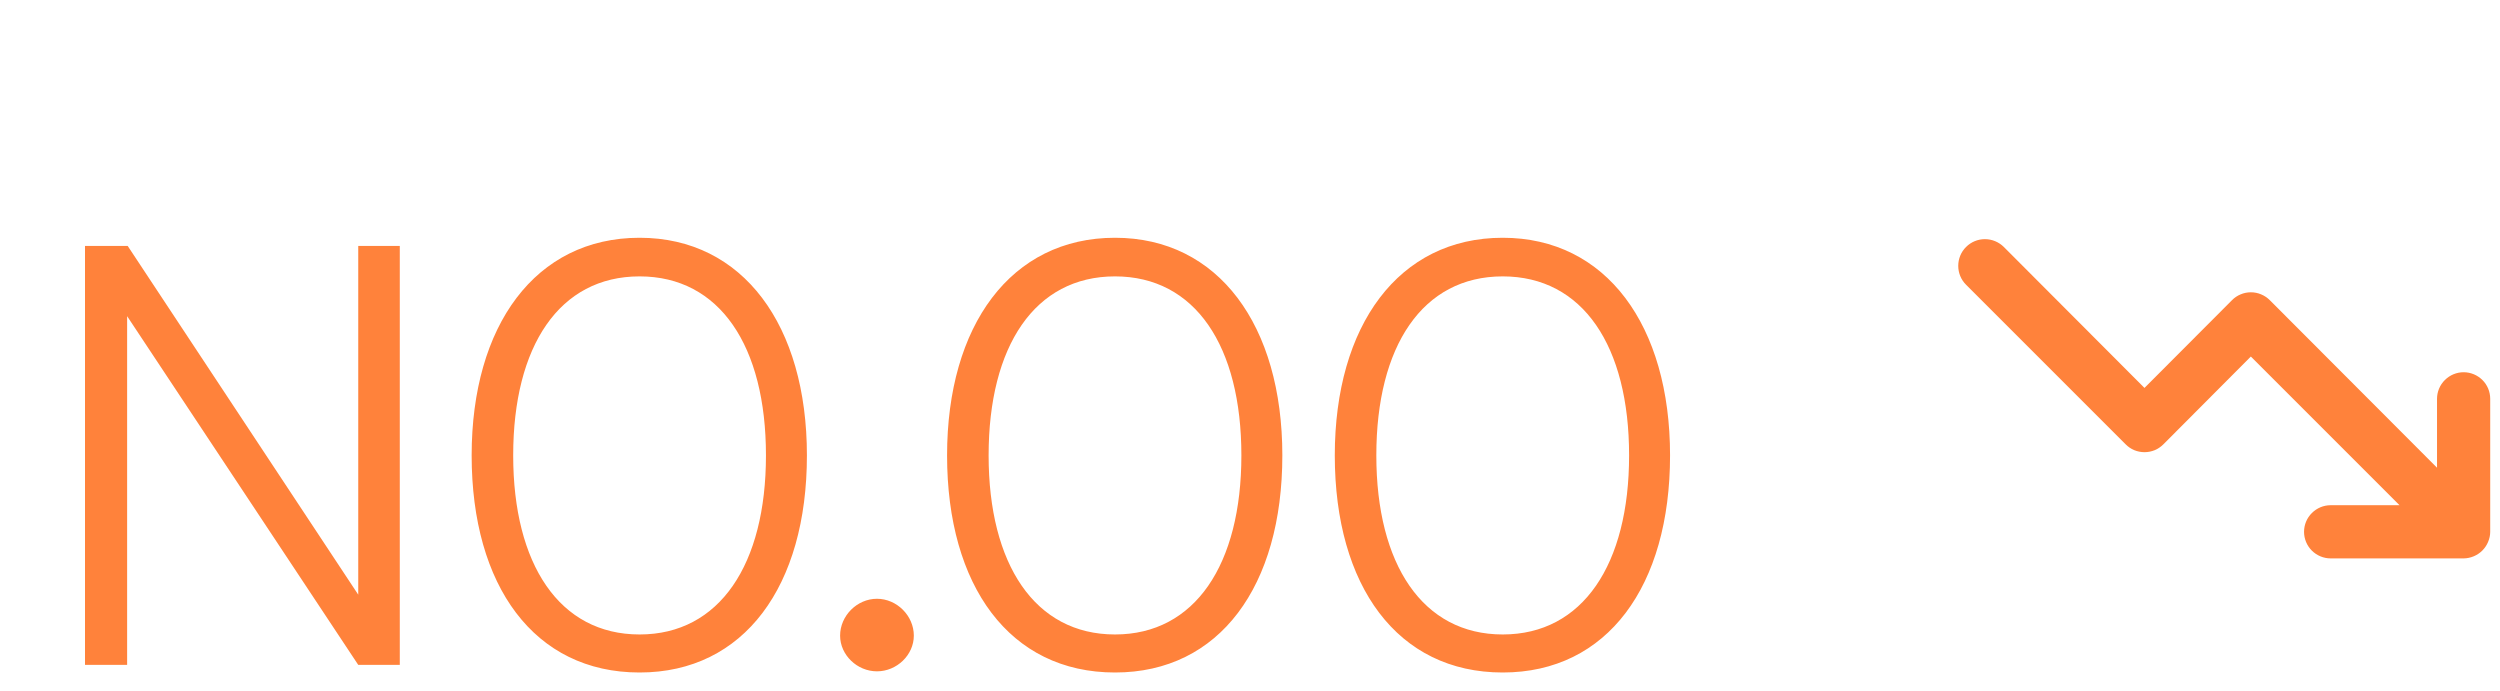<svg width="47" height="13" viewBox="0 0 47 13" fill="none" xmlns="http://www.w3.org/2000/svg">
<path d="M2.39 12.5H1.598V4.624H2.401L6.735 11.18V4.624H7.516V12.5H6.735L2.39 5.944V12.5ZM8.867 8.562C8.867 6.12 10.066 4.47 12.024 4.47C13.971 4.47 15.17 6.12 15.17 8.562C15.17 11.015 13.993 12.643 12.024 12.643C10.044 12.643 8.867 11.015 8.867 8.562ZM9.648 8.562C9.648 10.608 10.517 11.928 12.024 11.928C13.531 11.928 14.4 10.608 14.4 8.562C14.4 6.505 13.531 5.196 12.024 5.196C10.517 5.196 9.648 6.505 9.648 8.562ZM16.487 12.621C16.113 12.621 15.794 12.313 15.794 11.95C15.794 11.576 16.113 11.257 16.487 11.257C16.861 11.257 17.18 11.576 17.18 11.95C17.18 12.313 16.861 12.621 16.487 12.621ZM17.805 8.562C17.805 6.12 19.004 4.47 20.962 4.47C22.909 4.47 24.108 6.12 24.108 8.562C24.108 11.015 22.931 12.643 20.962 12.643C18.982 12.643 17.805 11.015 17.805 8.562ZM18.586 8.562C18.586 10.608 19.455 11.928 20.962 11.928C22.469 11.928 23.338 10.608 23.338 8.562C23.338 6.505 22.469 5.196 20.962 5.196C19.455 5.196 18.586 6.505 18.586 8.562ZM25.094 8.562C25.094 6.12 26.293 4.47 28.251 4.47C30.198 4.47 31.397 6.12 31.397 8.562C31.397 11.015 30.22 12.643 28.251 12.643C26.271 12.643 25.094 11.015 25.094 8.562ZM25.875 8.562C25.875 10.608 26.744 11.928 28.251 11.928C29.758 11.928 30.627 10.608 30.627 8.562C30.627 6.505 29.758 5.196 28.251 5.196C26.744 5.196 25.875 6.505 25.875 8.562Z" fill="#FF823B"/>
<path d="M46.316 6.998C46.184 6.998 46.057 7.051 45.963 7.145C45.869 7.238 45.816 7.366 45.816 7.498V8.793L42.672 5.643C42.625 5.596 42.57 5.559 42.509 5.534C42.448 5.508 42.383 5.495 42.316 5.495C42.251 5.495 42.185 5.508 42.124 5.534C42.063 5.559 42.008 5.596 41.962 5.643L40.316 7.293L37.672 4.643C37.577 4.549 37.45 4.496 37.316 4.496C37.183 4.496 37.056 4.549 36.962 4.643C36.867 4.737 36.815 4.865 36.815 4.998C36.815 5.131 36.867 5.259 36.962 5.353L39.962 8.353C40.008 8.4 40.063 8.437 40.124 8.463C40.185 8.488 40.251 8.501 40.316 8.501C40.383 8.501 40.448 8.488 40.509 8.463C40.57 8.437 40.625 8.4 40.672 8.353L42.316 6.703L45.111 9.498H43.816C43.684 9.498 43.557 9.551 43.463 9.645C43.369 9.738 43.316 9.866 43.316 9.998C43.316 10.131 43.369 10.258 43.463 10.352C43.557 10.445 43.684 10.498 43.816 10.498H46.316C46.382 10.497 46.446 10.484 46.507 10.458C46.629 10.407 46.726 10.31 46.776 10.188C46.802 10.128 46.816 10.063 46.816 9.998V7.498C46.816 7.366 46.764 7.238 46.67 7.145C46.576 7.051 46.449 6.998 46.316 6.998Z" fill="#FF823B"/>
</svg>
